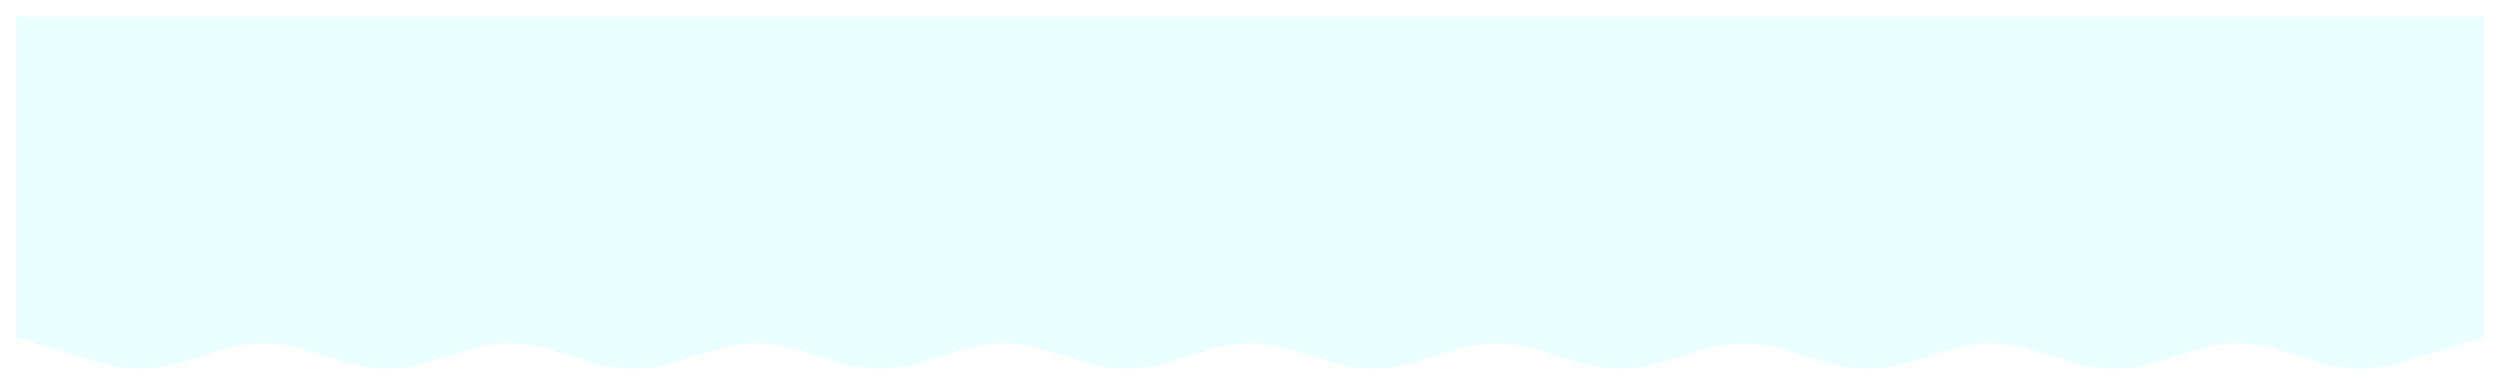 <svg xmlns="http://www.w3.org/2000/svg" xmlns:xlink="http://www.w3.org/1999/xlink" width="1383.992" height="213" viewBox="0 0 1383.992 213">
  <defs>
    <filter id="パス_41" x="0" y="0" width="1383.992" height="213" filterUnits="userSpaceOnUse">
      <feOffset dy="3" input="SourceAlpha"/>
      <feGaussianBlur stdDeviation="3" result="blur"/>
      <feFlood flood-opacity="0.161"/>
      <feComposite operator="in" in2="blur"/>
      <feComposite in="SourceGraphic"/>
    </filter>
  </defs>
  <g transform="matrix(1, 0, 0, 1, 0, 0)" filter="url(#パス_41)">
    <path id="パス_41-2" data-name="パス 41" d="M129.278,544.565v177.73L176.6,736.7c12.528,3.815,29.438,3.815,41.966,0l26.333-8.02c12.528-3.815,29.438-3.815,41.966,0l26.334,8.02c12.528,3.815,29.438,3.815,41.966,0l26.334-8.02c12.528-3.815,29.438-3.815,41.966,0l26.334,8.02c12.528,3.815,29.438,3.815,41.966,0l26.333-8.02c12.529-3.815,29.438-3.815,41.966,0l26.334,8.02c12.528,3.815,29.438,3.815,41.966,0l26.334-8.02c12.528-3.815,29.438-3.815,41.966,0l26.333,8.02c12.528,3.815,29.438,3.815,41.966,0l26.333-8.02c12.529-3.815,29.438-3.815,41.966,0l26.334,8.02c12.528,3.815,29.438,3.815,41.966,0l26.334-8.02c12.528-3.815,29.438-3.815,41.966,0l26.333,8.02c12.528,3.815,29.438,3.815,41.966,0l26.333-8.02c12.529-3.815,29.438-3.815,41.966,0l26.334,8.02c12.528,3.815,29.438,3.815,41.966,0l26.334-8.02c12.528-3.815,29.438-3.815,41.966,0l26.333,8.02c12.528,3.815,29.438,3.815,41.966,0l26.333-8.02c12.529-3.815,29.438-3.815,41.966,0l26.334,8.02c12.528,3.815,29.438,3.815,41.966,0l47.317-14.409V544.565Z" transform="translate(-120.28 -538.57)" fill="#eaffff"/>
  </g>
</svg>

